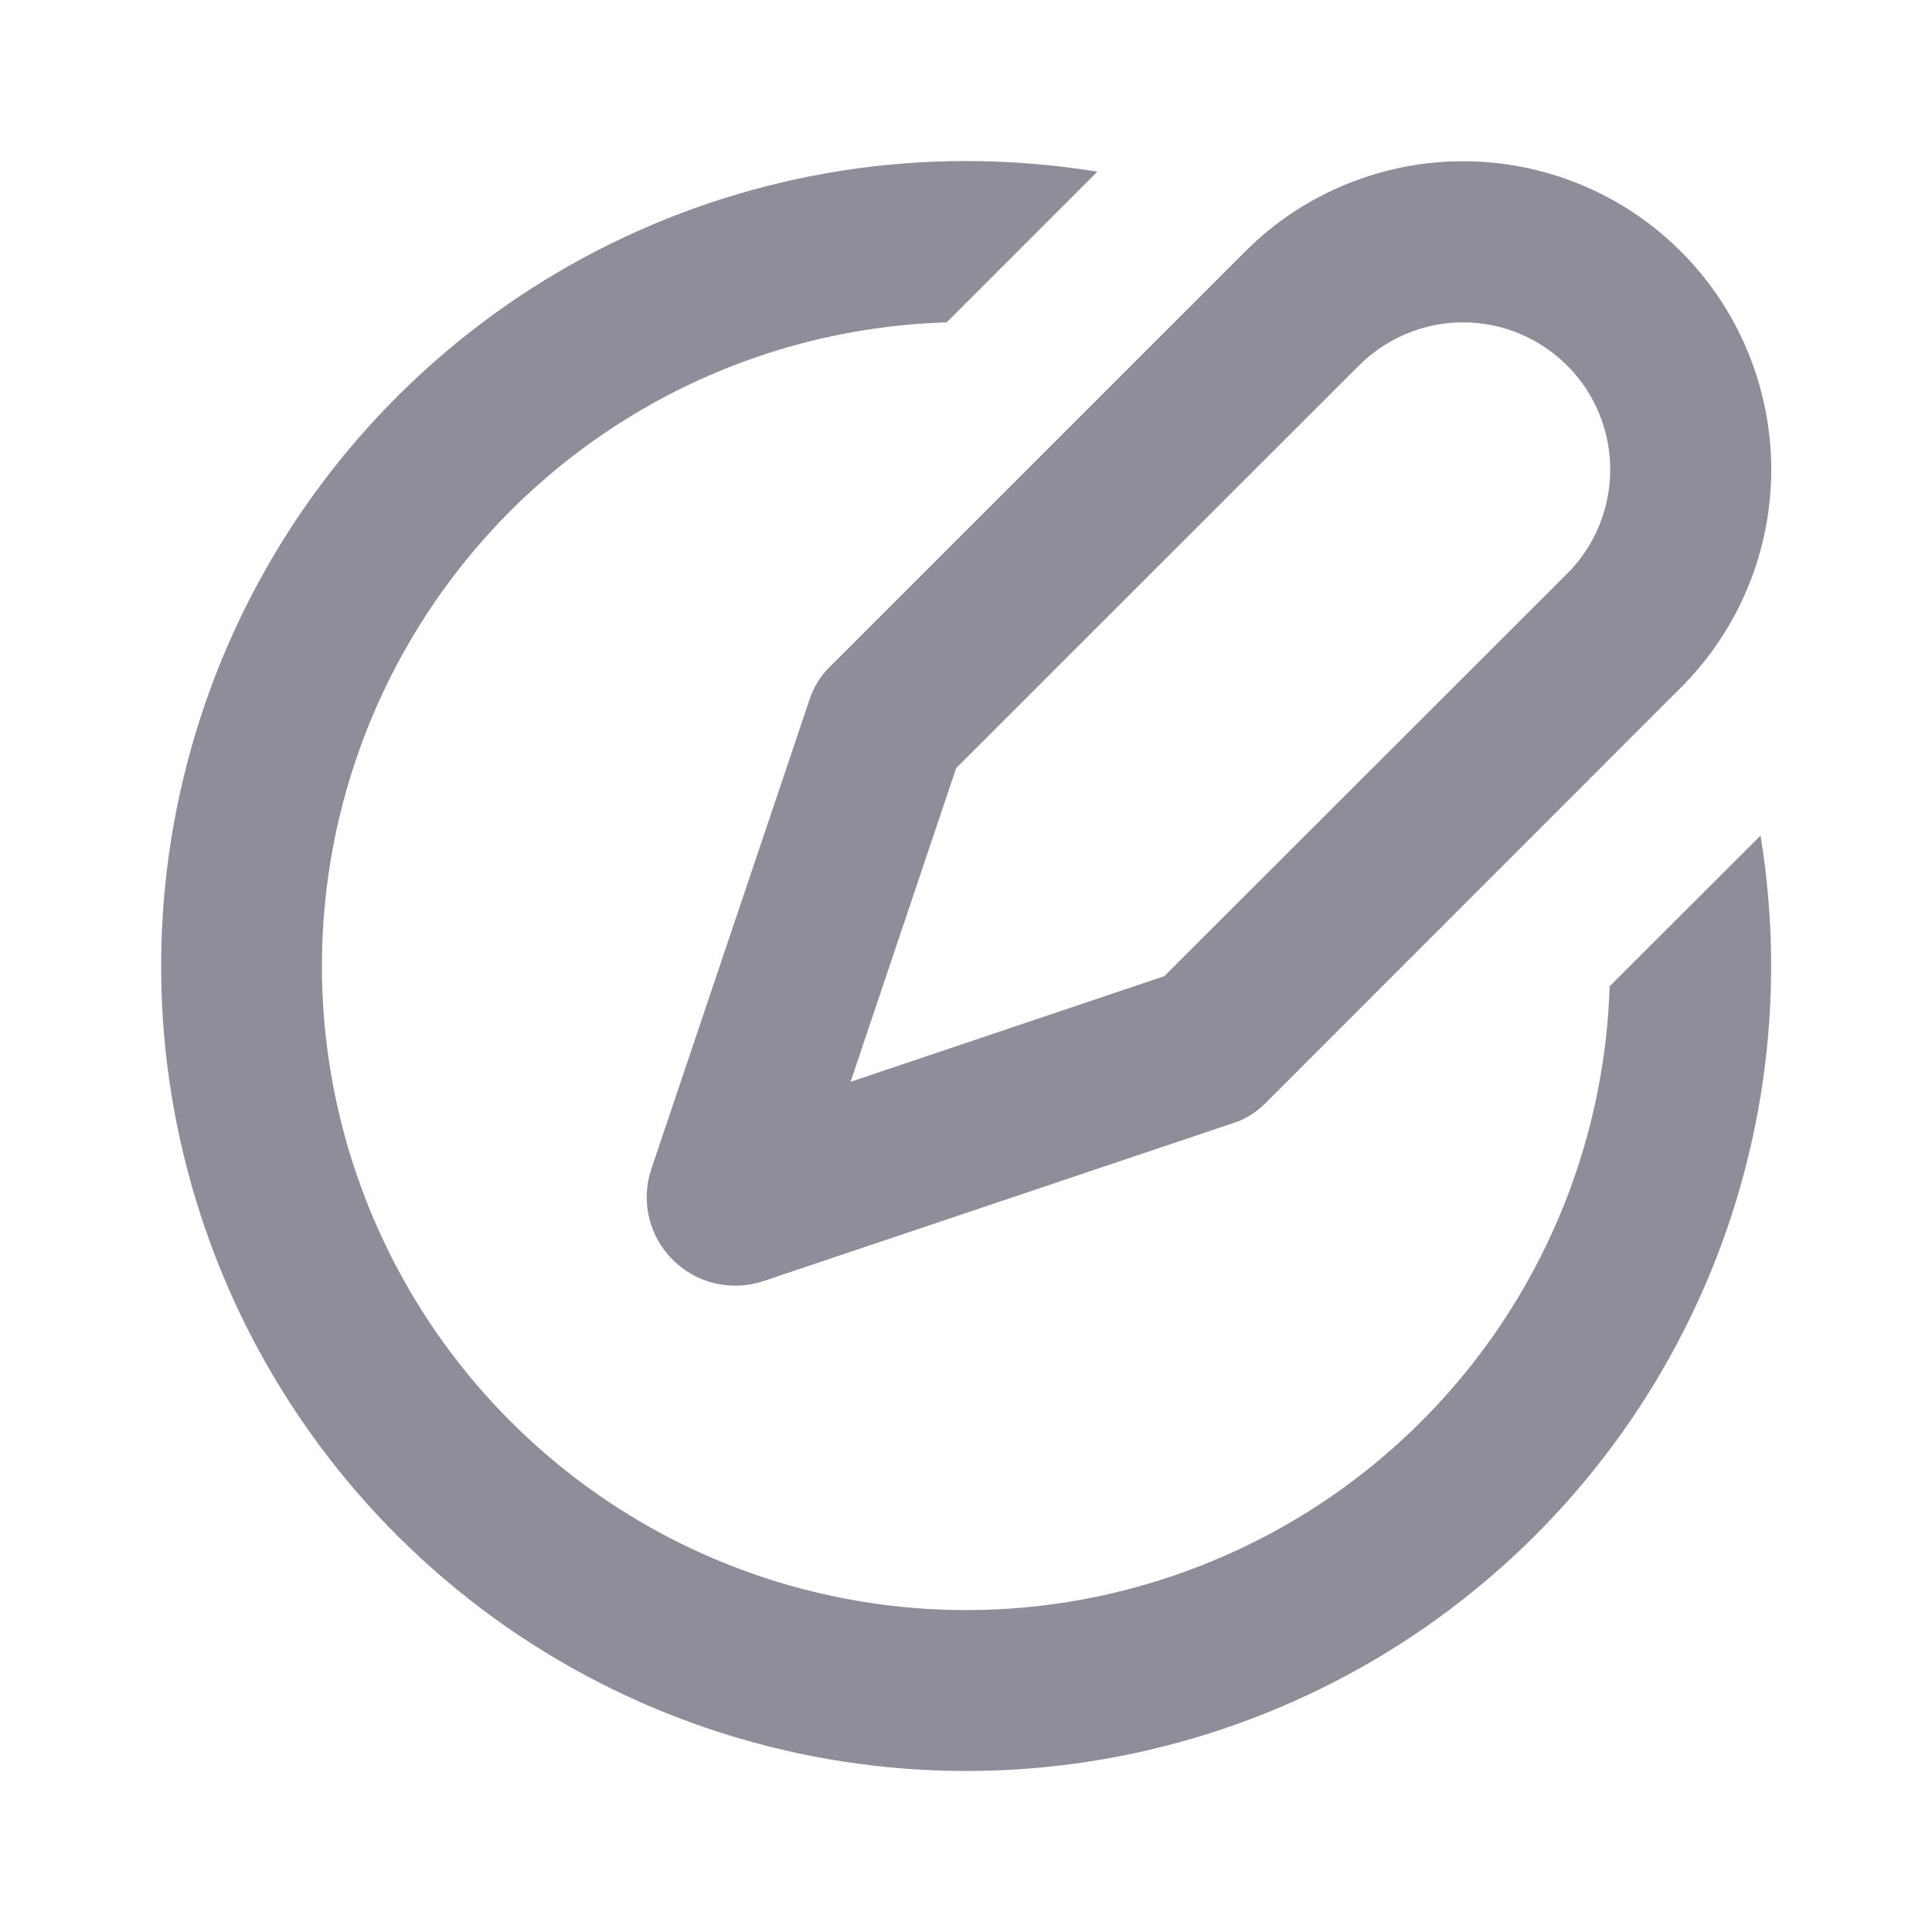 <svg width="20" height="20" viewBox="0 0 20 20" fill="none" xmlns="http://www.w3.org/2000/svg">
<g id="20/status">
<path id="Vector" d="M10 1.667C10.463 1.667 10.916 1.705 11.36 1.777L9.8 3.337C8.499 3.376 7.238 3.795 6.173 4.542C5.108 5.288 4.284 6.331 3.804 7.54C3.323 8.749 3.207 10.072 3.47 11.347C3.733 12.621 4.363 13.791 5.282 14.711C6.201 15.632 7.37 16.264 8.644 16.528C9.918 16.793 11.241 16.679 12.451 16.2C13.661 15.722 14.705 14.899 15.453 13.835C16.201 12.771 16.622 11.511 16.663 10.21L18.225 8.65C18.501 10.334 18.254 12.061 17.517 13.6C16.78 15.138 15.589 16.414 14.104 17.254C12.619 18.093 10.913 18.457 9.214 18.296C7.516 18.135 5.908 17.457 4.608 16.353C3.307 15.249 2.377 13.772 1.943 12.123C1.508 10.473 1.591 8.73 2.179 7.128C2.766 5.527 3.832 4.145 5.23 3.168C6.629 2.191 8.294 1.667 10 1.667ZM17.401 2.604C17.105 2.307 16.753 2.072 16.366 1.912C15.979 1.752 15.564 1.669 15.145 1.669C14.726 1.669 14.312 1.752 13.925 1.912C13.537 2.072 13.186 2.307 12.89 2.604L8.583 6.91C8.492 7.001 8.424 7.112 8.383 7.234L6.743 12.1C6.688 12.262 6.68 12.436 6.719 12.602C6.758 12.768 6.842 12.92 6.963 13.04C7.084 13.161 7.235 13.246 7.401 13.285C7.567 13.324 7.741 13.316 7.903 13.262L12.77 11.625C12.892 11.585 13.003 11.516 13.095 11.425L17.401 7.117C17.698 6.821 17.933 6.469 18.093 6.082C18.253 5.695 18.336 5.28 18.336 4.861C18.336 4.442 18.253 4.027 18.093 3.64C17.933 3.253 17.698 2.9 17.401 2.604ZM14.068 3.784C14.354 3.498 14.741 3.337 15.145 3.337C15.55 3.337 15.937 3.498 16.223 3.784C16.509 4.069 16.669 4.457 16.669 4.861C16.669 5.265 16.509 5.653 16.223 5.939L12.053 10.105L8.805 11.199L9.898 7.952L14.068 3.784Z" fill="#8D8E9A"/>
</g>
</svg>

